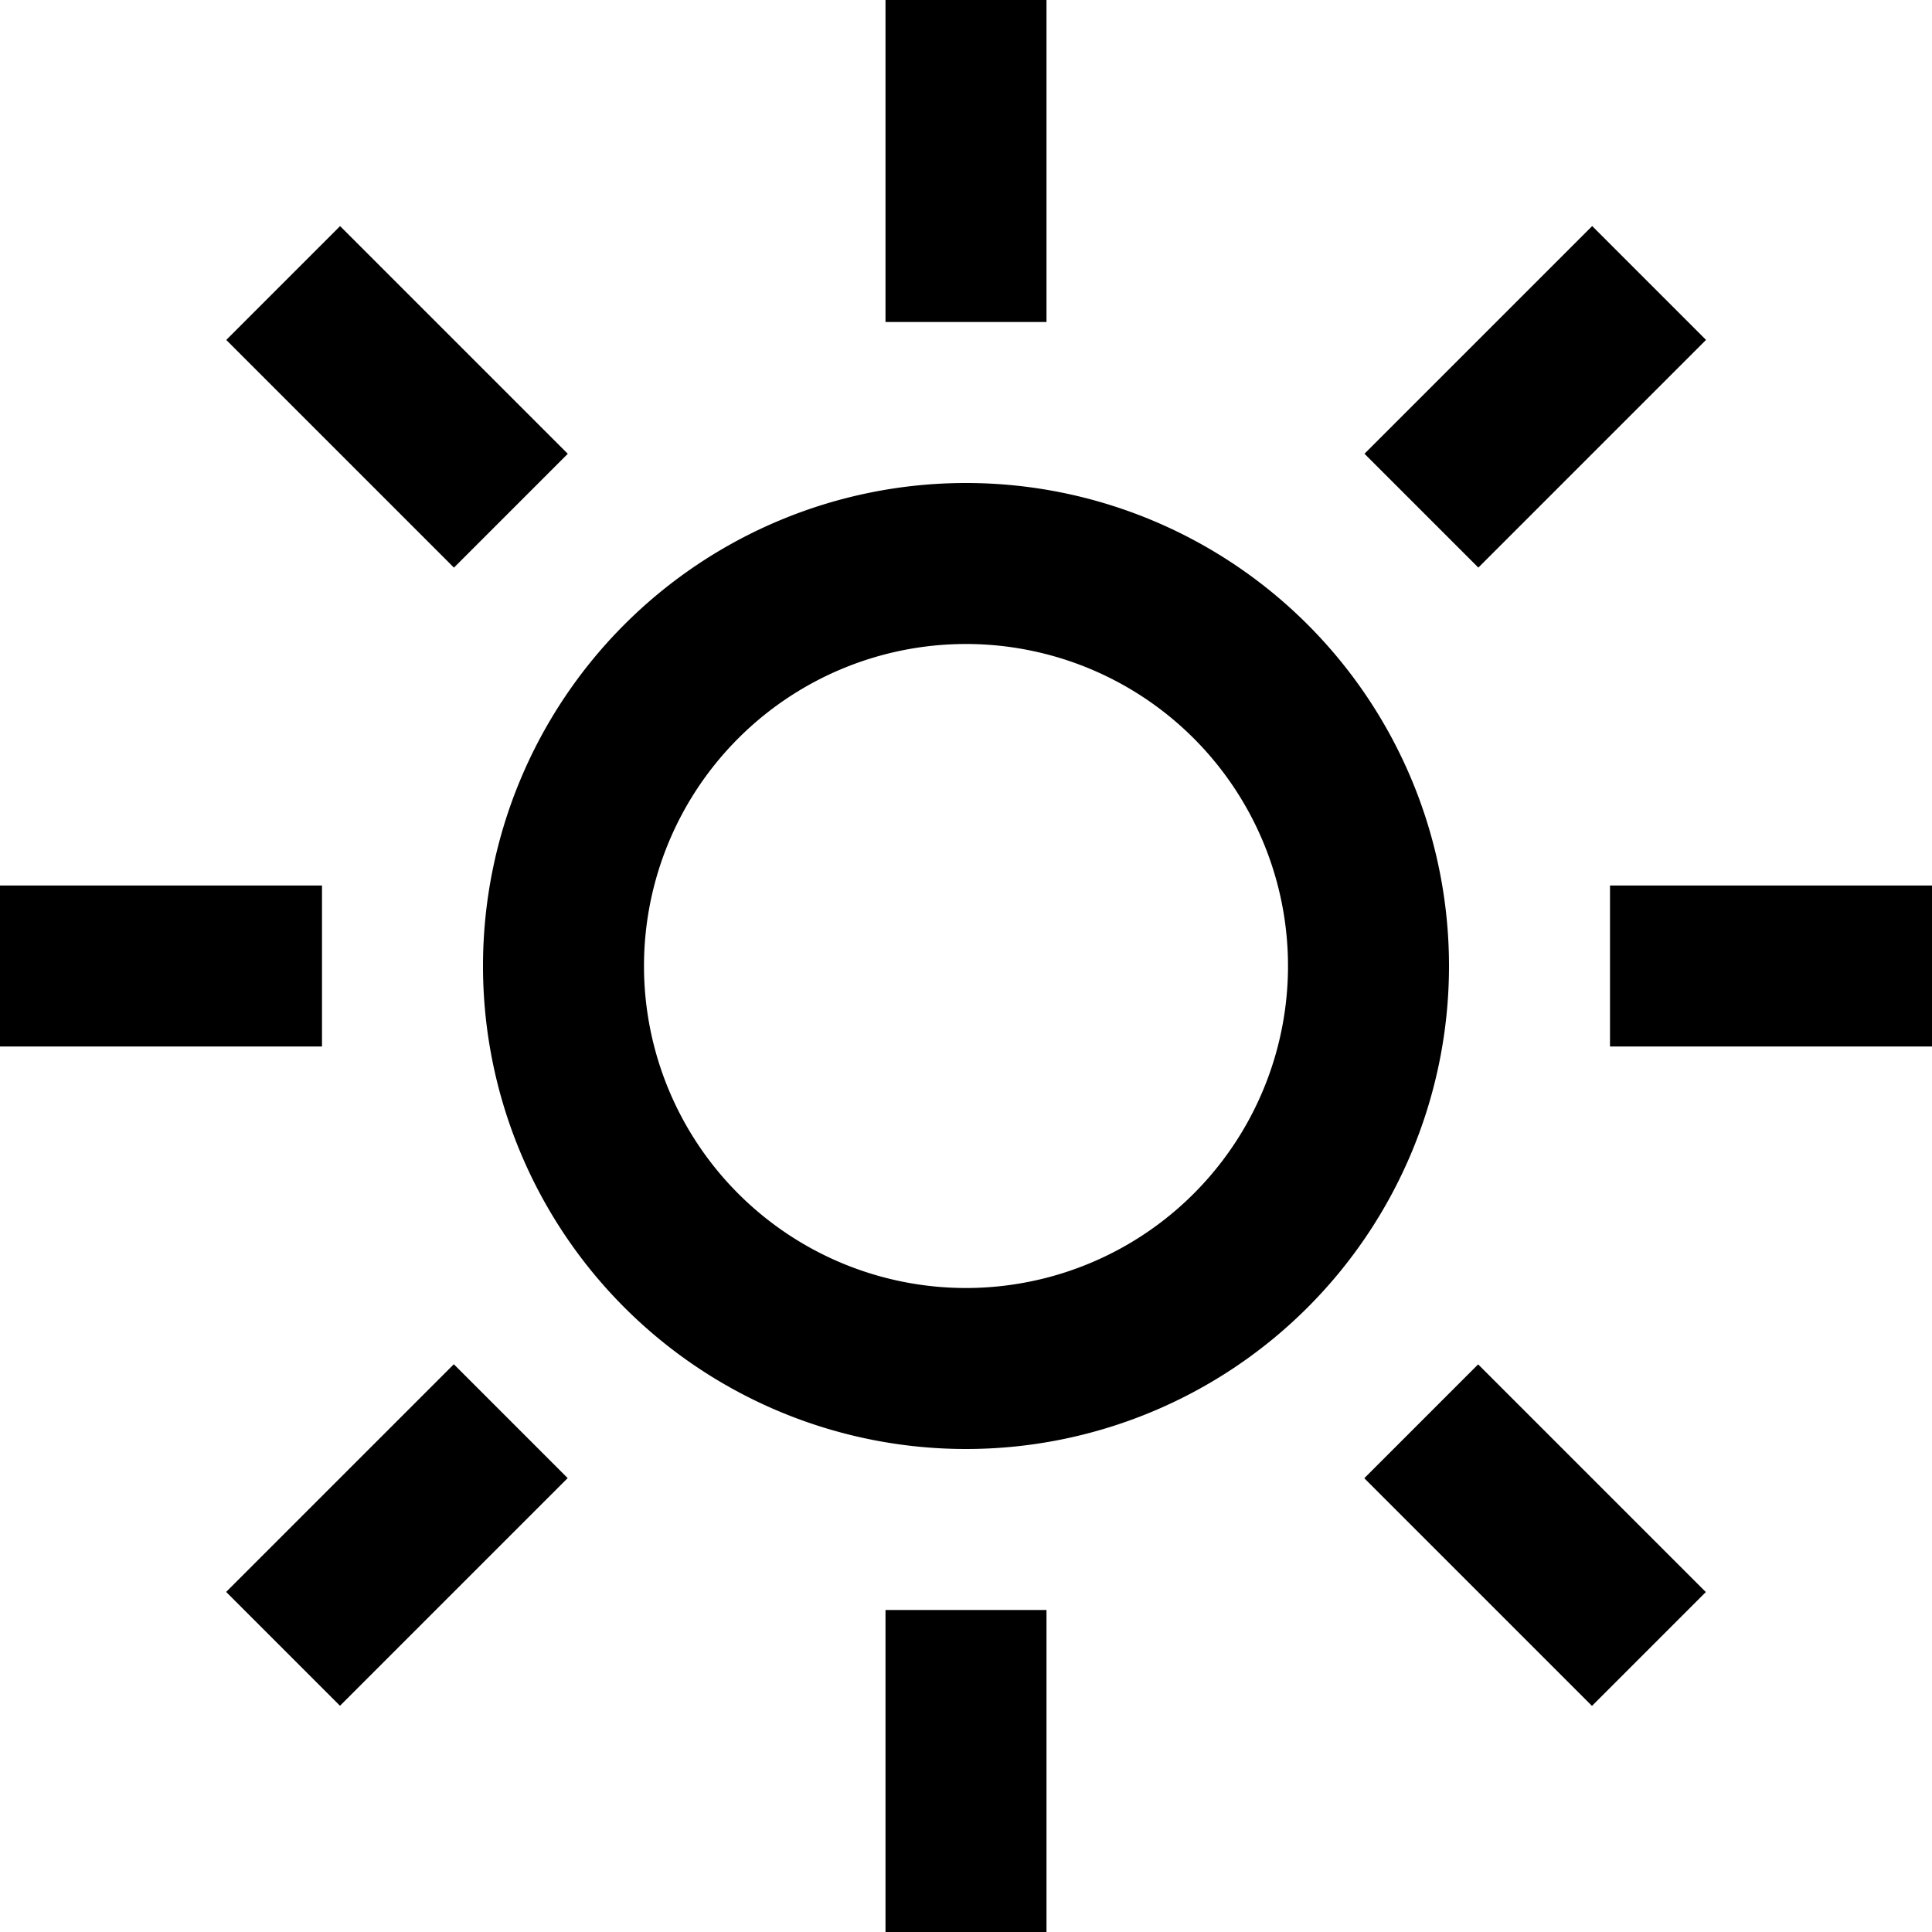 <svg xmlns="http://www.w3.org/2000/svg" viewBox="0 0 24 24"><title>sunny-line</title><g id="레이어_2" data-name="레이어 2"><g id="Sunny_Line" data-name="Sunny Line"><rect x="11" width="2" height="4"/><rect x="18.07" y="2.93" width="2" height="4" transform="translate(29.07 21.9) rotate(-135)"/><rect x="3.93" y="2.93" width="2" height="4" transform="translate(-2.04 4.93) rotate(-45)"/><rect y="11" width="4" height="2"/><rect x="20" y="11" width="4" height="2"/><rect x="11" y="20" width="2" height="4"/><rect x="2.93" y="18.07" width="4" height="2" transform="translate(-12.04 9.07) rotate(-45)"/><rect x="18.07" y="17.07" width="2" height="4" transform="translate(-7.9 19.07) rotate(-45)"/><path d="M12,6a6,6,0,1,0,6,6A6,6,0,0,0,12,6Zm0,10a4,4,0,1,1,4-4A4,4,0,0,1,12,16Z"/></g></g></svg>